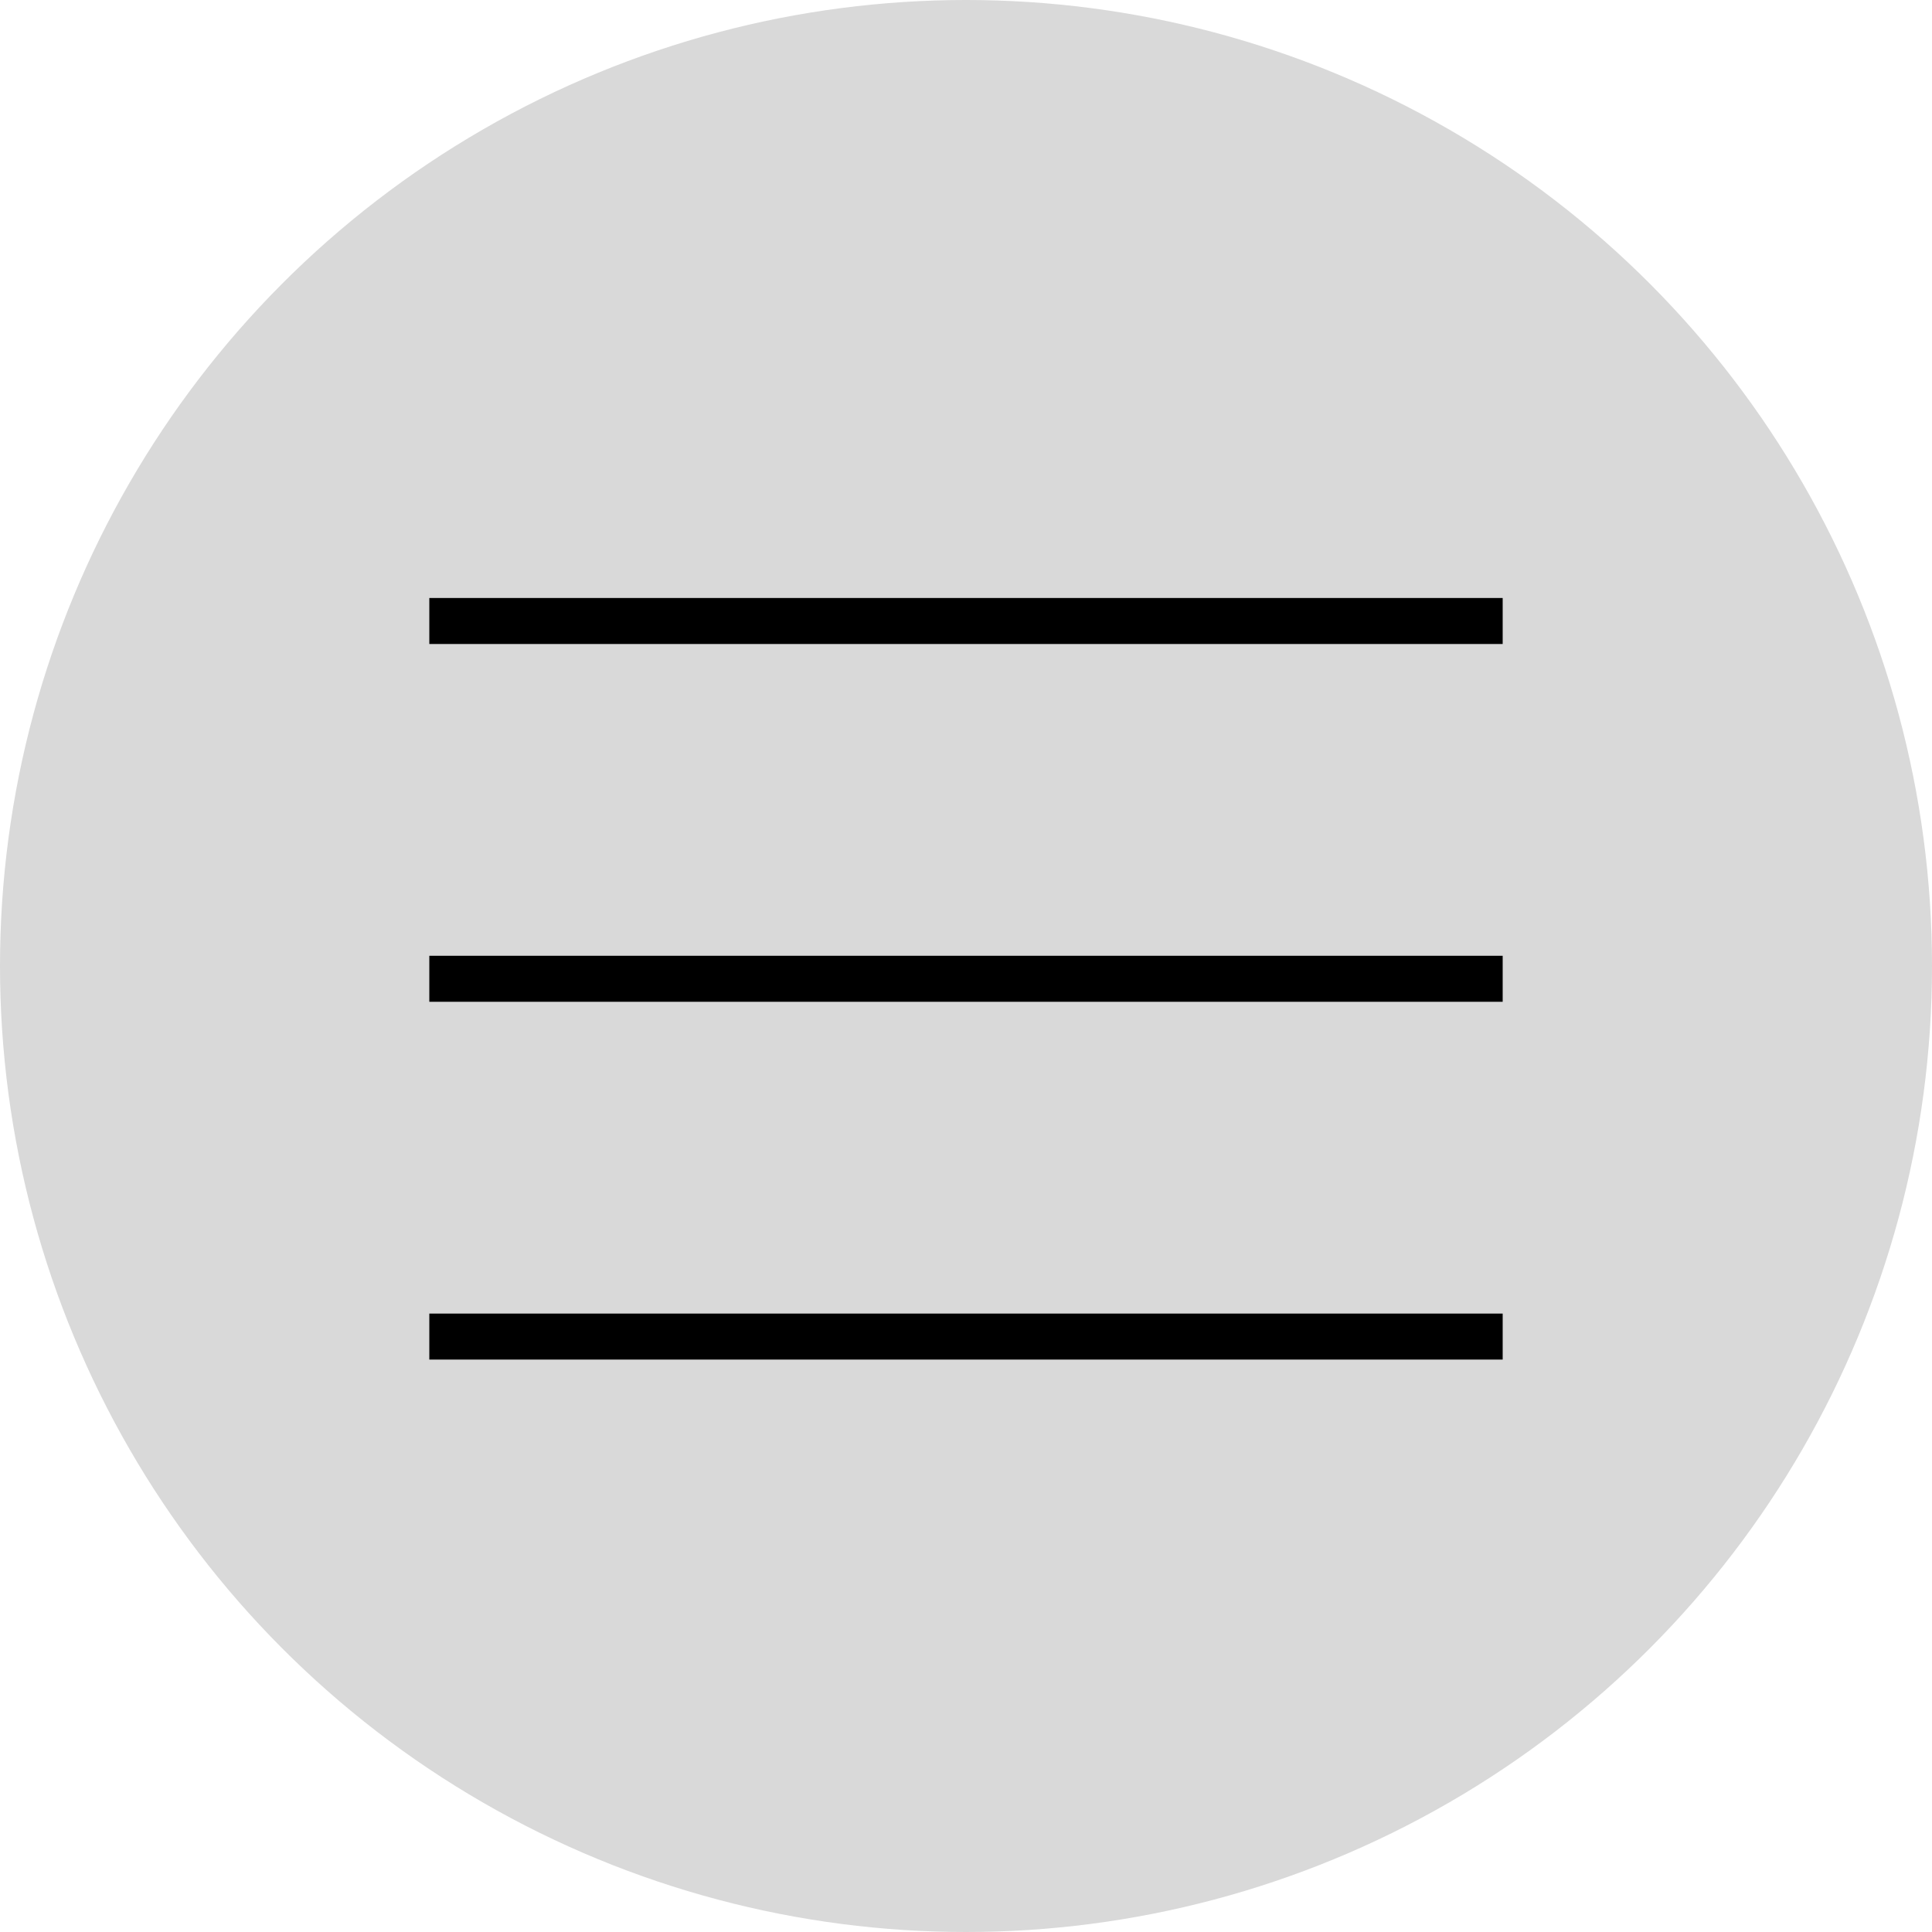 <svg width="42" height="42" viewBox="0 0 42 42" fill="none" xmlns="http://www.w3.org/2000/svg">
<circle cx="21" cy="21" r="21" fill="#D9D9D9"/>
<line x1="9.333" y1="13.5" x2="32.667" y2="13.5" stroke="black"/>
<line x1="9.333" y1="21.278" x2="32.667" y2="21.278" stroke="black"/>
<line x1="9.333" y1="29.056" x2="32.667" y2="29.056" stroke="black"/>
</svg>
